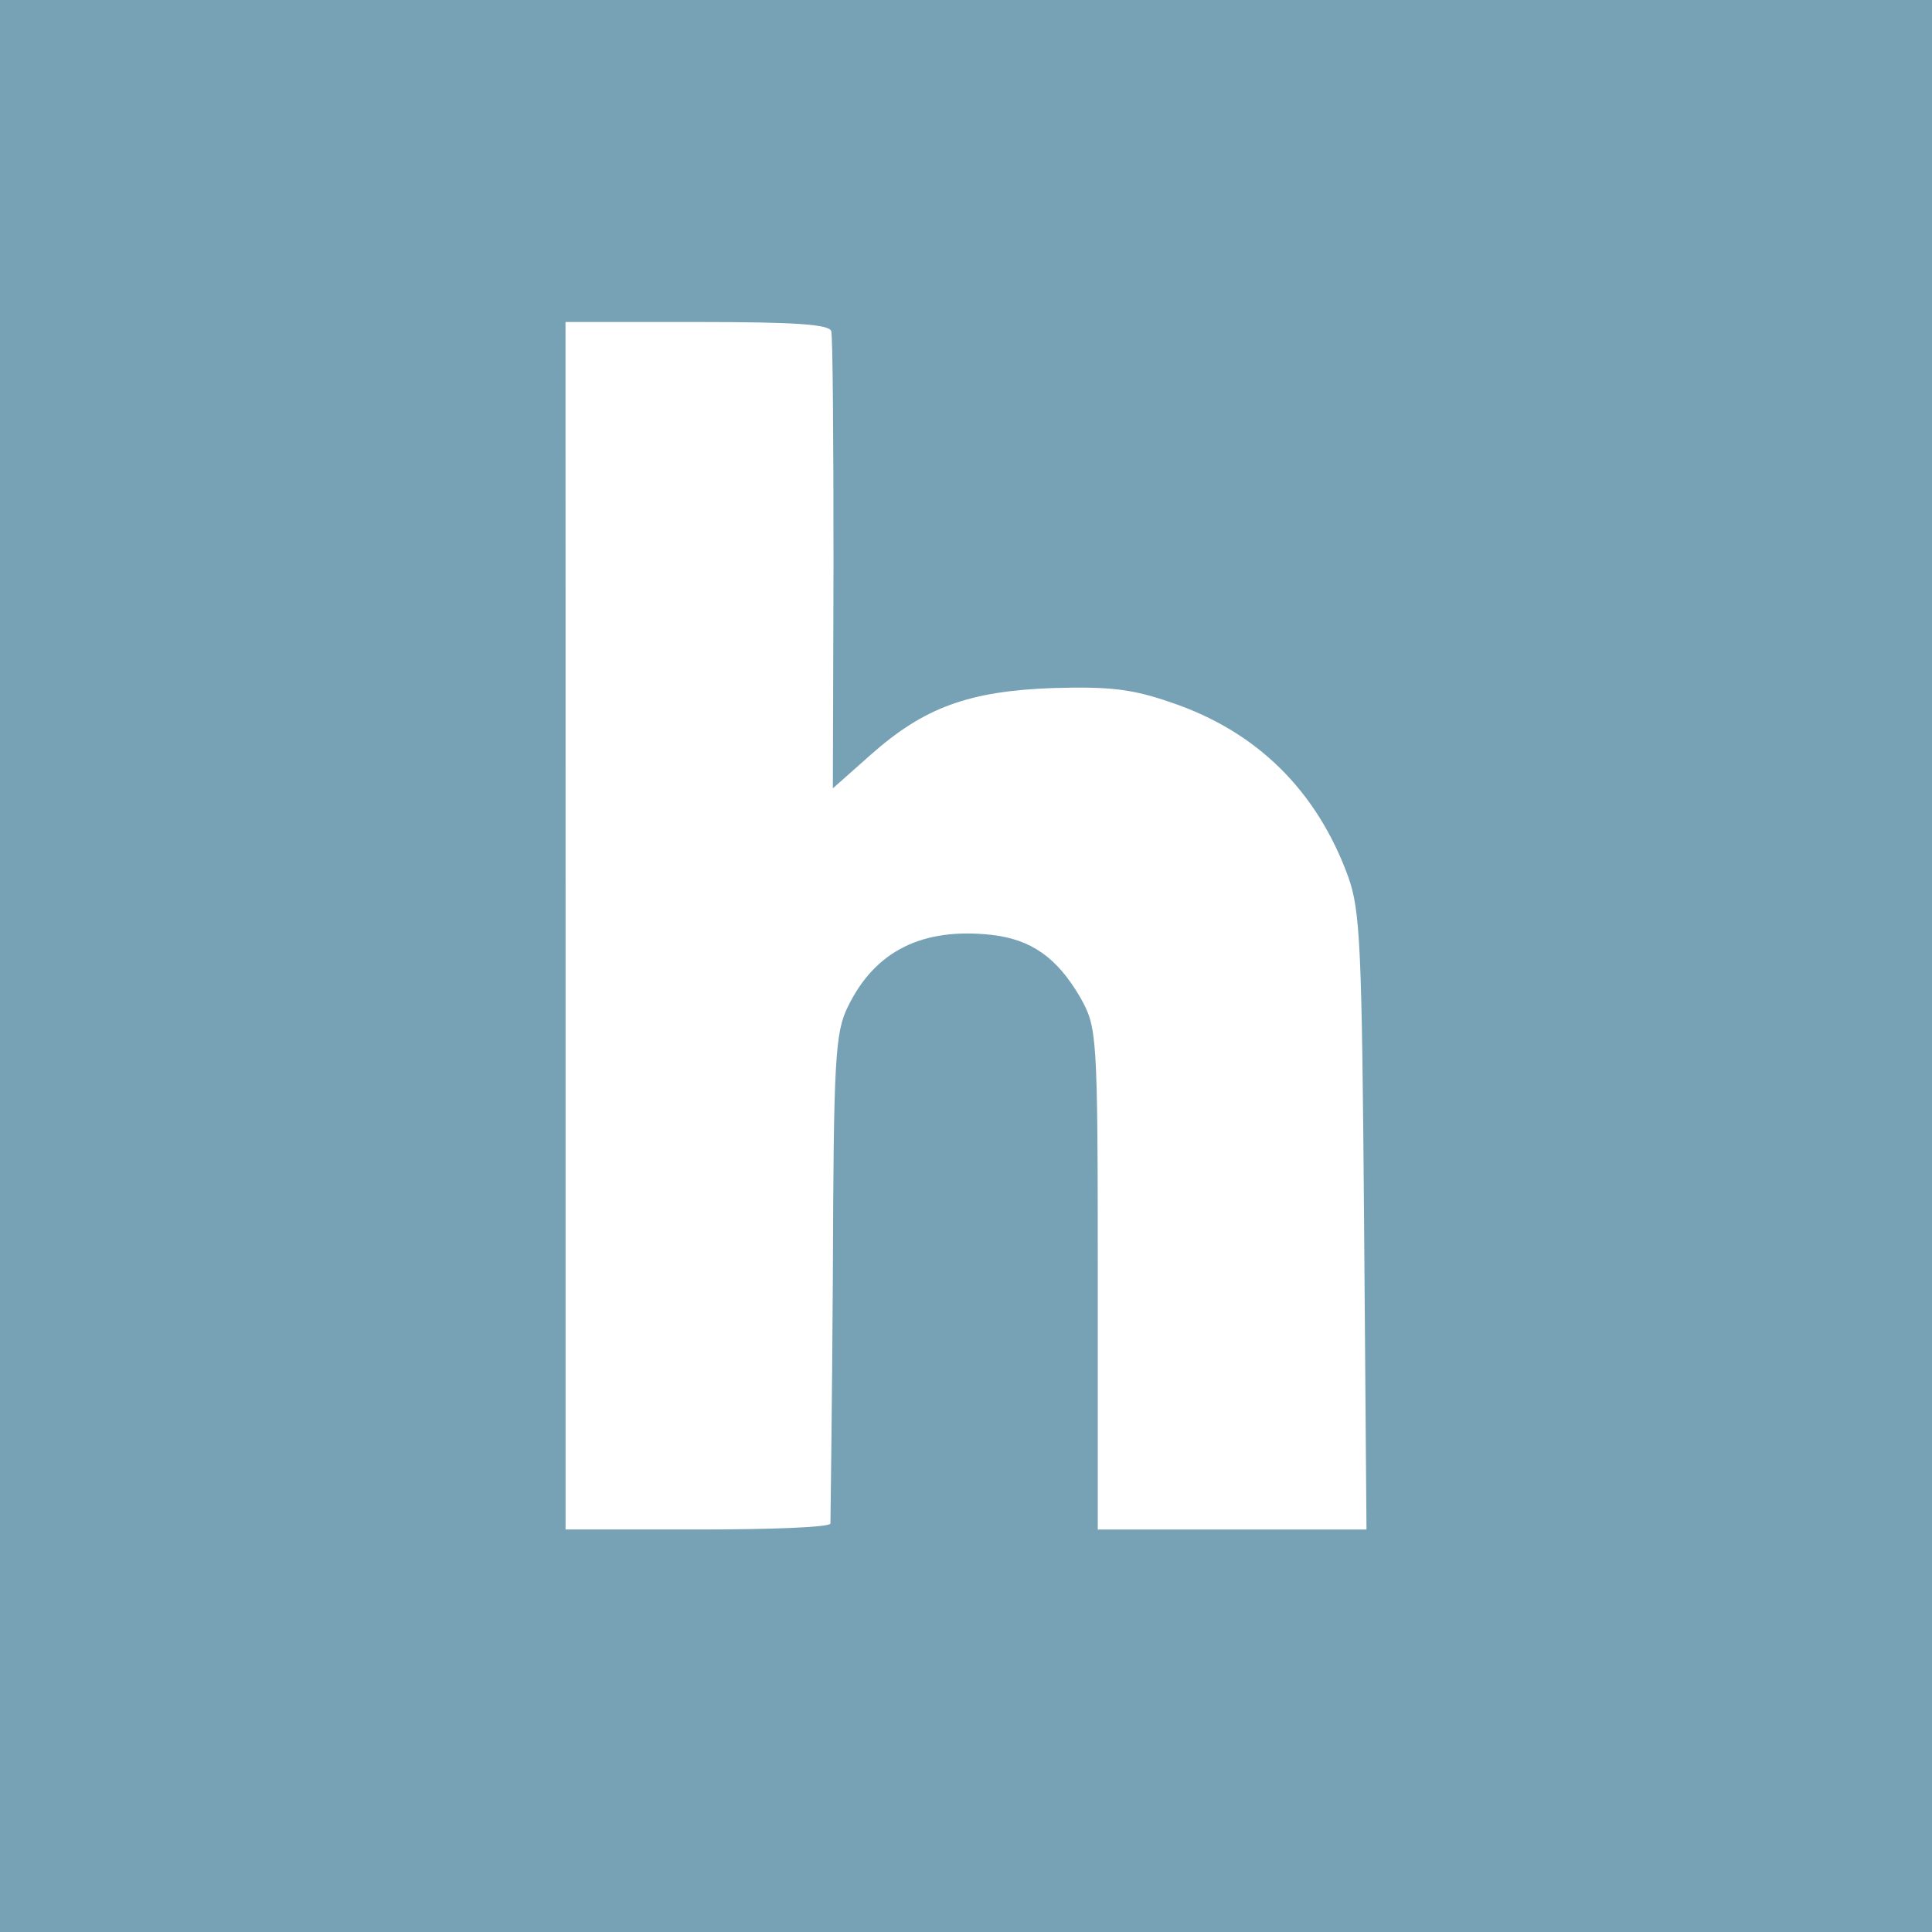 <!-- Generated by IcoMoon.io -->
<svg version="1.1" xmlns="http://www.w3.org/2000/svg" width="24" height="24" viewBox="0 0 24 24">
<title>habr</title>
<path fill="#77a2b6" d="M0 0v24h24v-24zM7.025 4h1.633c1.219 0 1.64 0.029 1.668 0.113 0.019 0.066 0.028 1.369 0.028 2.897l-0.008 2.783 0.476-0.422c0.657-0.581 1.212-0.787 2.262-0.824 0.694-0.019 0.973 0.009 1.46 0.178 1.060 0.356 1.81 1.087 2.204 2.166 0.15 0.421 0.17 0.863 0.197 4.285l0.030 3.824h-3.338v-3.121c0-3.075-0.010-3.113-0.217-3.488-0.29-0.497-0.609-0.722-1.106-0.778-0.853-0.093-1.443 0.197-1.78 0.89-0.16 0.32-0.179 0.656-0.188 3.356-0.010 1.65-0.030 3.030-0.030 3.067-0.008 0.047-0.75 0.074-1.65 0.074h-1.64v-7.5z"></path>
</svg>
